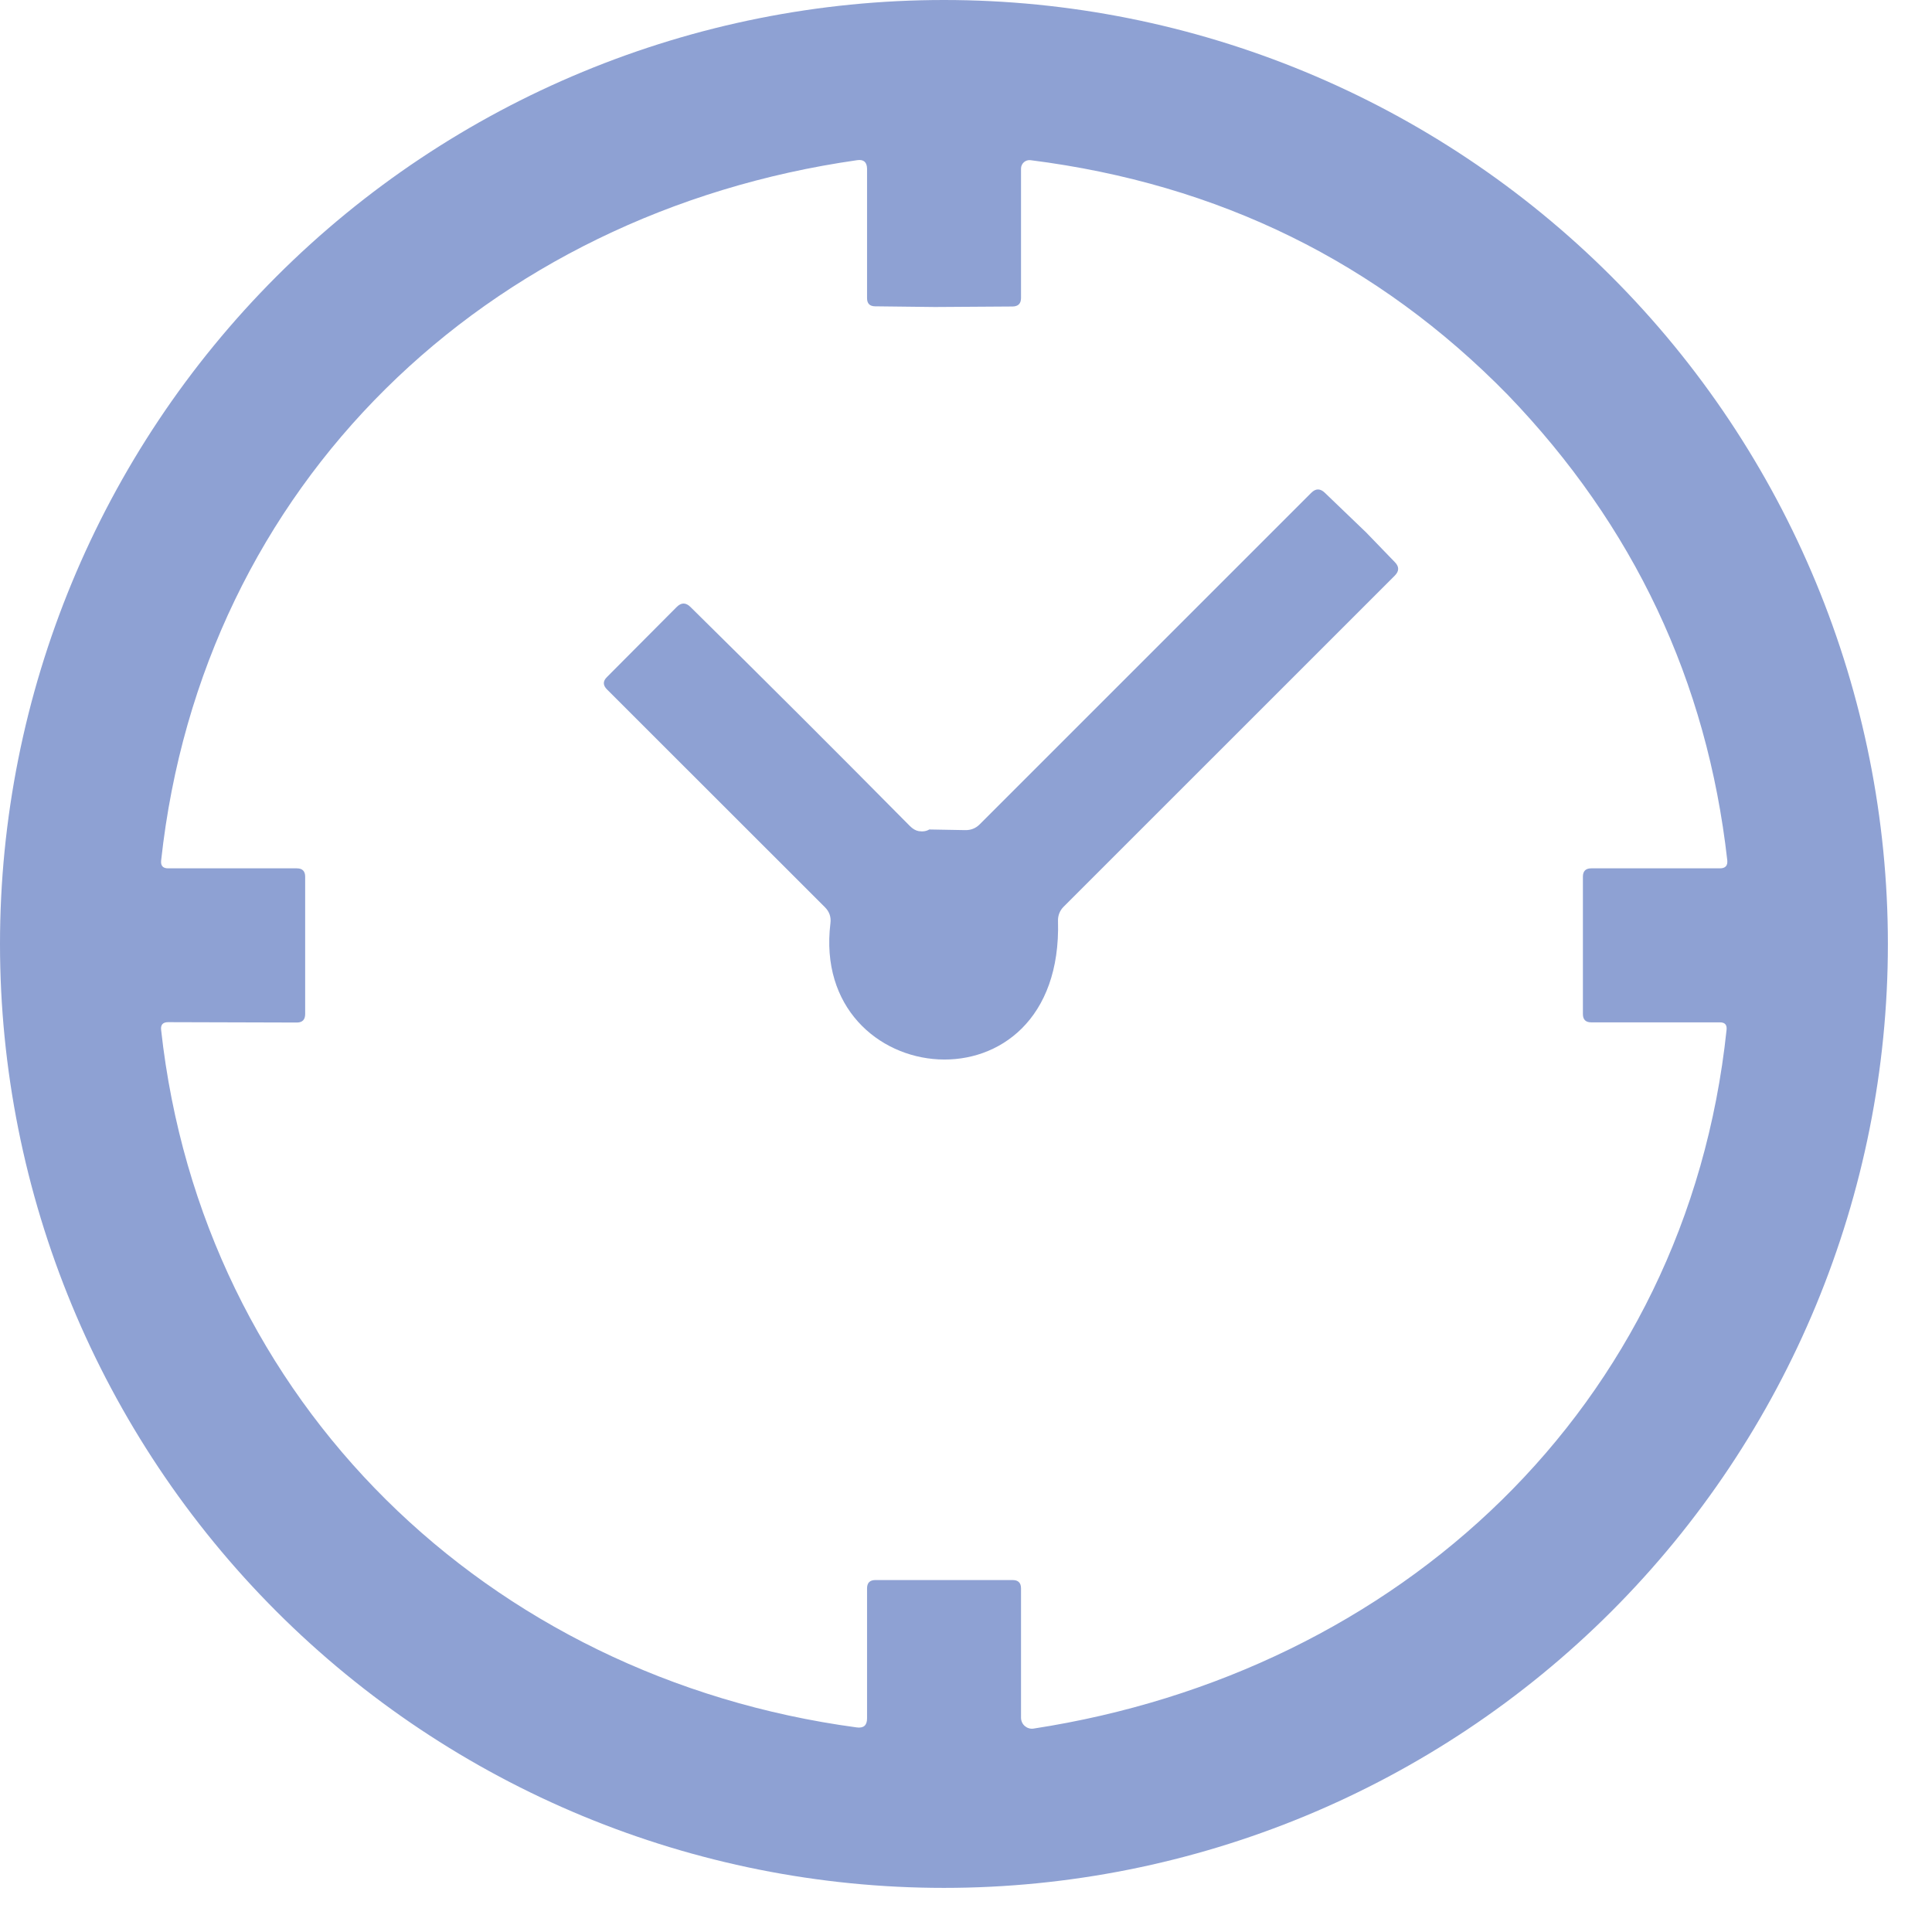 <svg width="42" height="42" viewBox="0 0 42 42" fill="none" xmlns="http://www.w3.org/2000/svg">
<g id="Group 59905">
<g id="Group 59901">
<path id="Vector" d="M41.041 20.52C41.041 25.963 38.879 31.182 35.031 35.031C31.182 38.879 25.963 41.041 20.52 41.041C15.078 41.041 9.859 38.879 6.01 35.031C2.162 31.182 0 25.963 0 20.52C0 15.078 2.162 9.859 6.01 6.01C9.859 2.162 15.078 0 20.52 0C25.963 0 31.182 2.162 35.031 6.01C38.879 9.859 41.041 15.078 41.041 20.52ZM32.775 8.581C29.954 5.7 26.497 4 22.402 3.482C22.377 3.479 22.35 3.481 22.325 3.489C22.3 3.497 22.277 3.51 22.258 3.527C22.238 3.545 22.223 3.566 22.212 3.59C22.201 3.614 22.196 3.64 22.196 3.666V6.478C22.196 6.599 22.136 6.66 22.015 6.663L20.325 6.674L19.022 6.659C18.906 6.657 18.849 6.598 18.849 6.482V3.666C18.846 3.524 18.775 3.462 18.635 3.482C10.572 4.633 4.394 10.521 3.503 18.707C3.491 18.821 3.542 18.877 3.655 18.877H6.453C6.574 18.877 6.634 18.938 6.634 19.058V22.044C6.634 22.167 6.574 22.229 6.453 22.229L3.655 22.221C3.54 22.221 3.489 22.278 3.503 22.392C4.394 30.477 10.601 36.47 18.62 37.552C18.773 37.574 18.849 37.509 18.849 37.357V34.53C18.849 34.41 18.909 34.349 19.029 34.349H22.015C22.136 34.349 22.196 34.41 22.196 34.53V37.342C22.196 37.377 22.204 37.41 22.218 37.442C22.232 37.473 22.253 37.501 22.279 37.523C22.305 37.545 22.335 37.562 22.367 37.571C22.4 37.581 22.434 37.583 22.468 37.578C30.39 36.361 36.666 30.614 37.534 22.388C37.546 22.279 37.498 22.225 37.389 22.225H34.592C34.471 22.225 34.411 22.165 34.411 22.044V19.058C34.411 18.938 34.471 18.877 34.592 18.877H37.389C37.51 18.877 37.563 18.817 37.549 18.697C37.109 14.802 35.518 11.43 32.775 8.581Z" fill="#8EA1D3"/>
<path id="Vector_2" d="M29.699 11.575L30.325 12.223C30.419 12.32 30.418 12.416 30.322 12.513L23.123 19.711C23.082 19.751 23.05 19.799 23.029 19.852C23.008 19.905 22.998 19.962 23 20.019C23.123 24.315 17.604 23.736 18.053 20.069C18.07 19.934 18.03 19.819 17.933 19.722L13.196 14.988C13.104 14.896 13.104 14.806 13.196 14.717L14.709 13.197C14.81 13.095 14.911 13.095 15.012 13.197C16.615 14.777 18.203 16.363 19.779 17.956C19.842 18.019 19.906 18.056 19.971 18.068C20.062 18.082 20.14 18.07 20.202 18.032L20.98 18.046C21.104 18.049 21.209 18.008 21.295 17.923L28.505 10.714C28.601 10.617 28.699 10.616 28.798 10.71L29.699 11.575Z" fill="#8EA1D3"/>
</g>
</g>
</svg>
